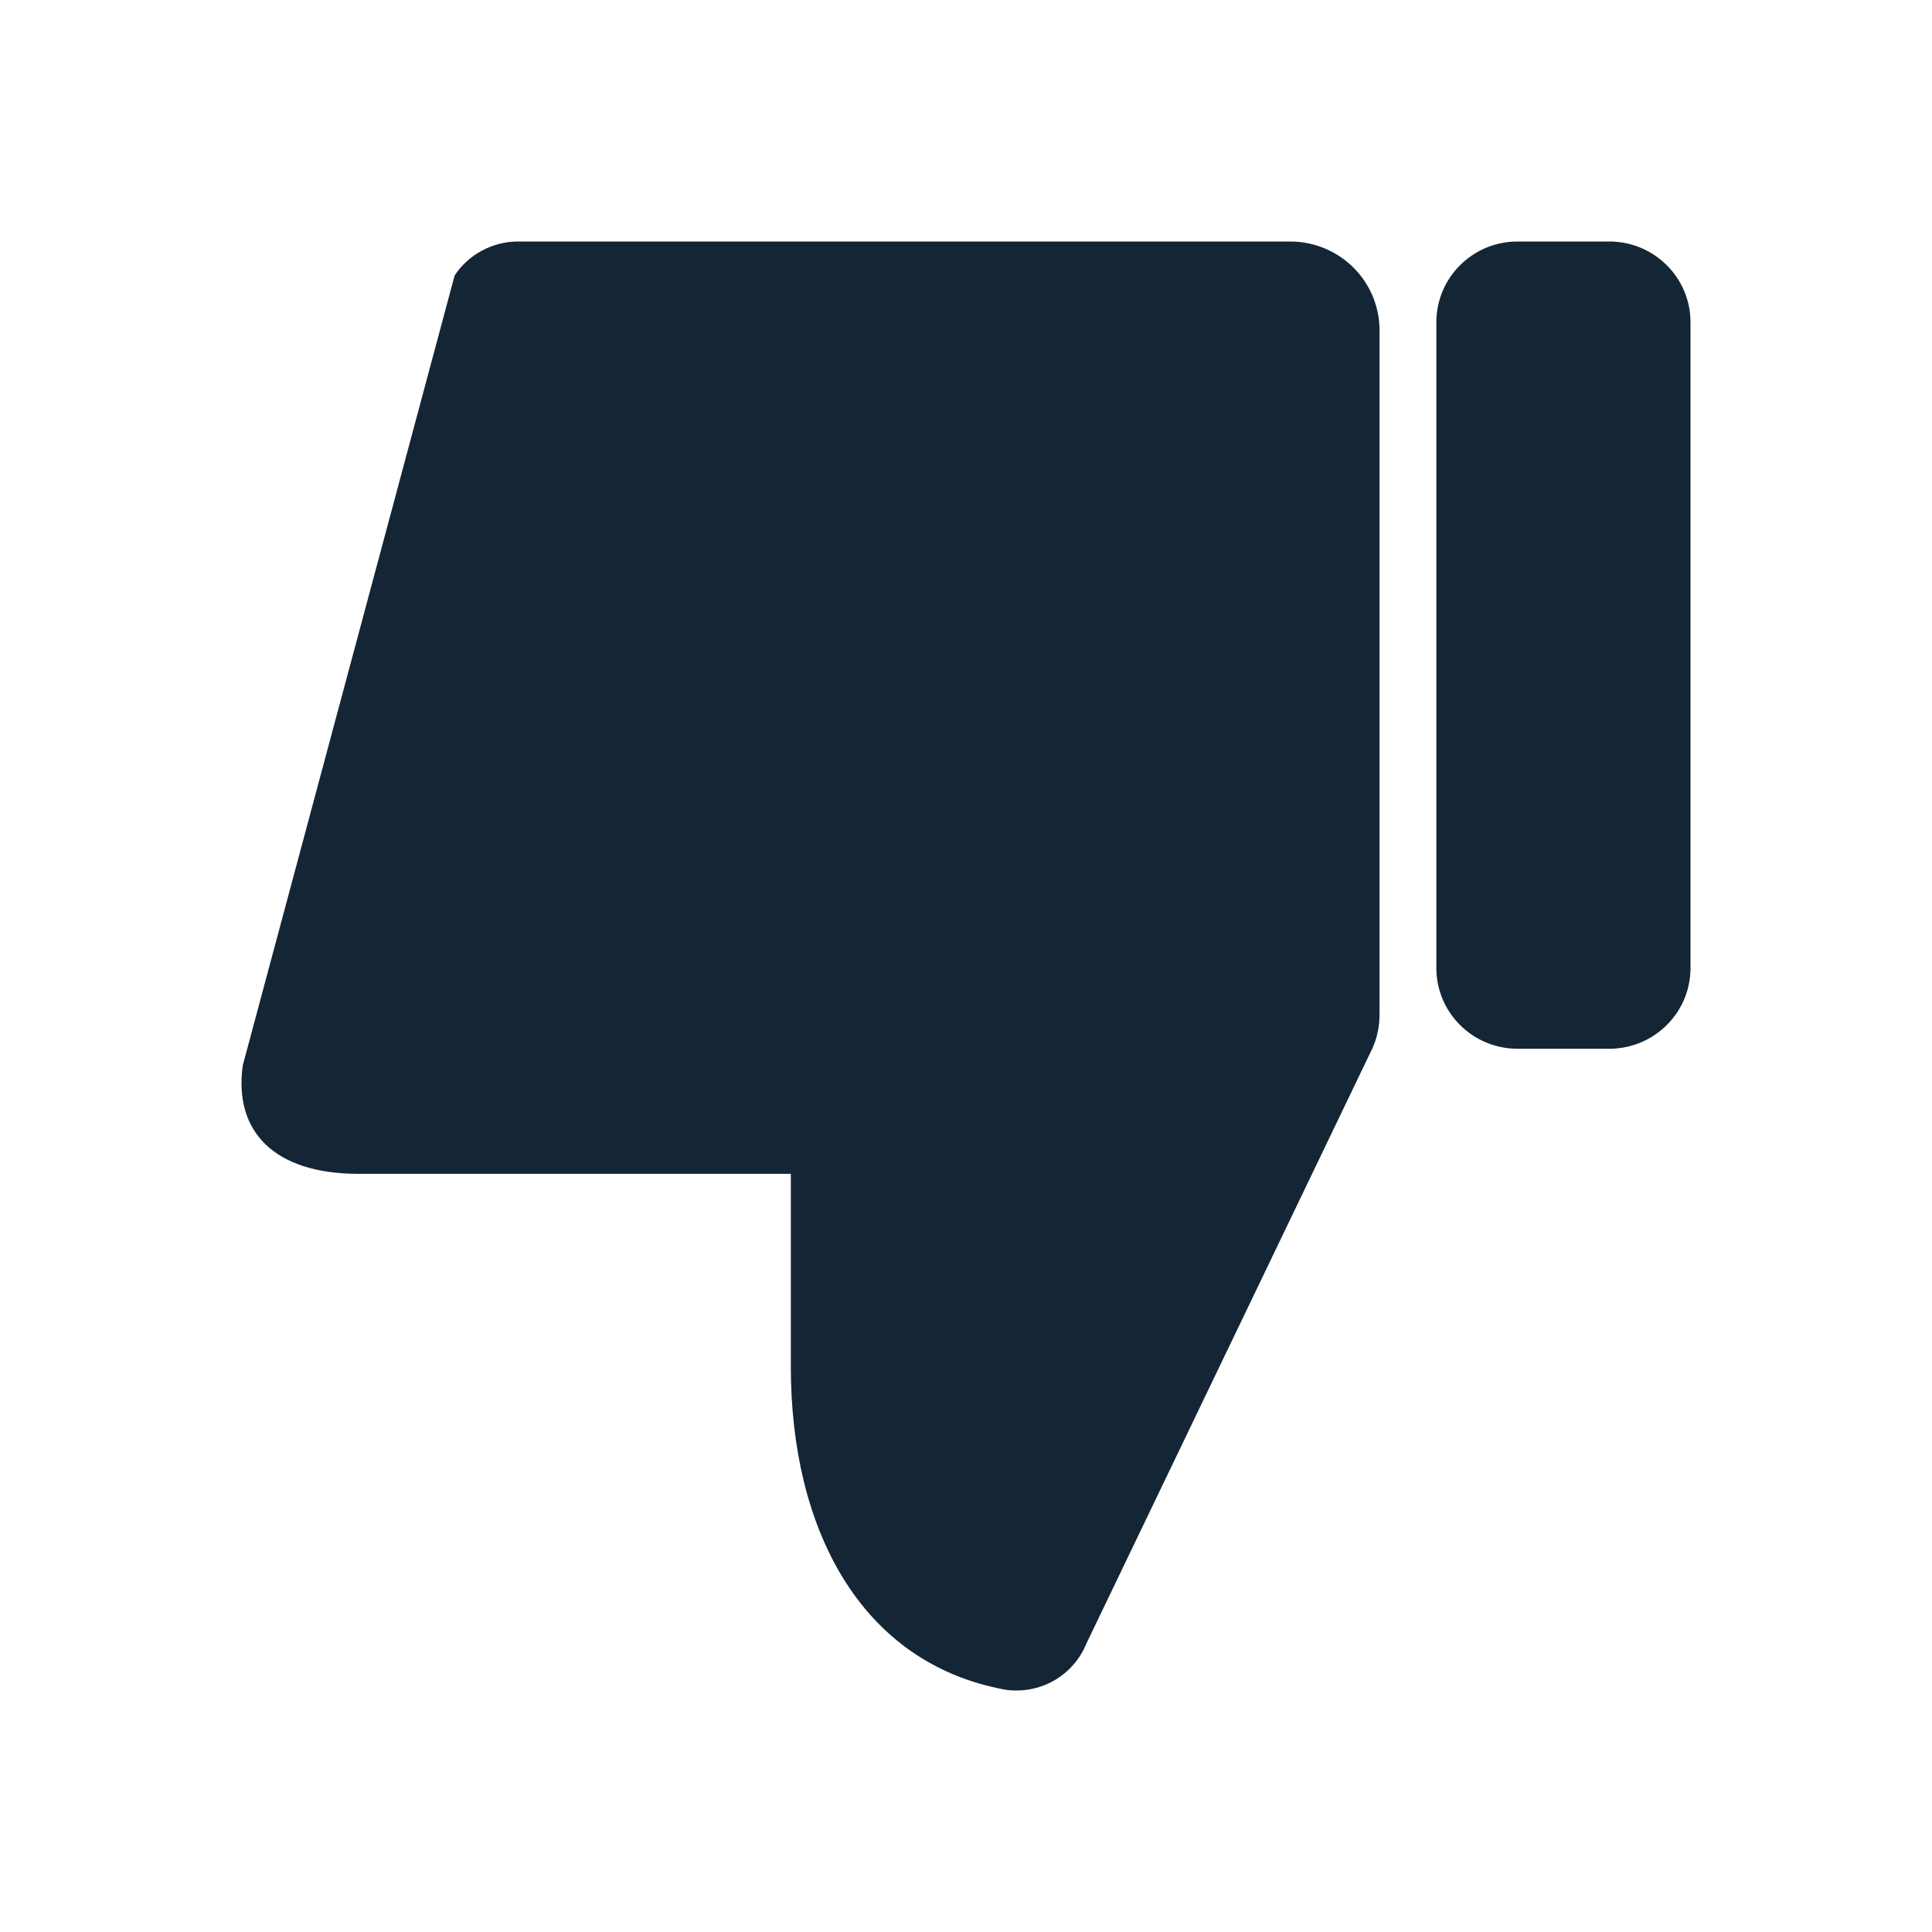<svg width="24" height="24" viewBox="0 0 24 24" fill="none" xmlns="http://www.w3.org/2000/svg">
<path d="M4.457 14.582C3.408 14.582 2.904 14.06 3.015 13.238L5.648 3.421C5.733 3.293 5.848 3.188 5.984 3.115C6.119 3.042 6.27 3.002 6.424 3H16.037C16.185 3.001 16.33 3.032 16.466 3.09C16.601 3.148 16.724 3.232 16.826 3.337C16.928 3.443 17.009 3.567 17.062 3.704C17.115 3.841 17.141 3.987 17.137 4.133V12.607C17.137 12.752 17.107 12.896 17.046 13.028L13.495 20.418C13.416 20.612 13.274 20.774 13.091 20.878C12.908 20.981 12.695 21.021 12.487 20.99C10.681 20.659 9.824 18.984 9.824 16.979V14.582H4.457Z" fill="#001325" fill-opacity="0.92"/>
<path d="M18.852 3H19.991C20.548 3 21 3.449 21 4.003V12.025C21 12.579 20.548 13.028 19.991 13.028H18.852C18.294 13.028 17.843 12.579 17.843 12.025V4.003C17.843 3.449 18.294 3 18.852 3Z" fill="#001325" fill-opacity="0.92"/>
</svg>
